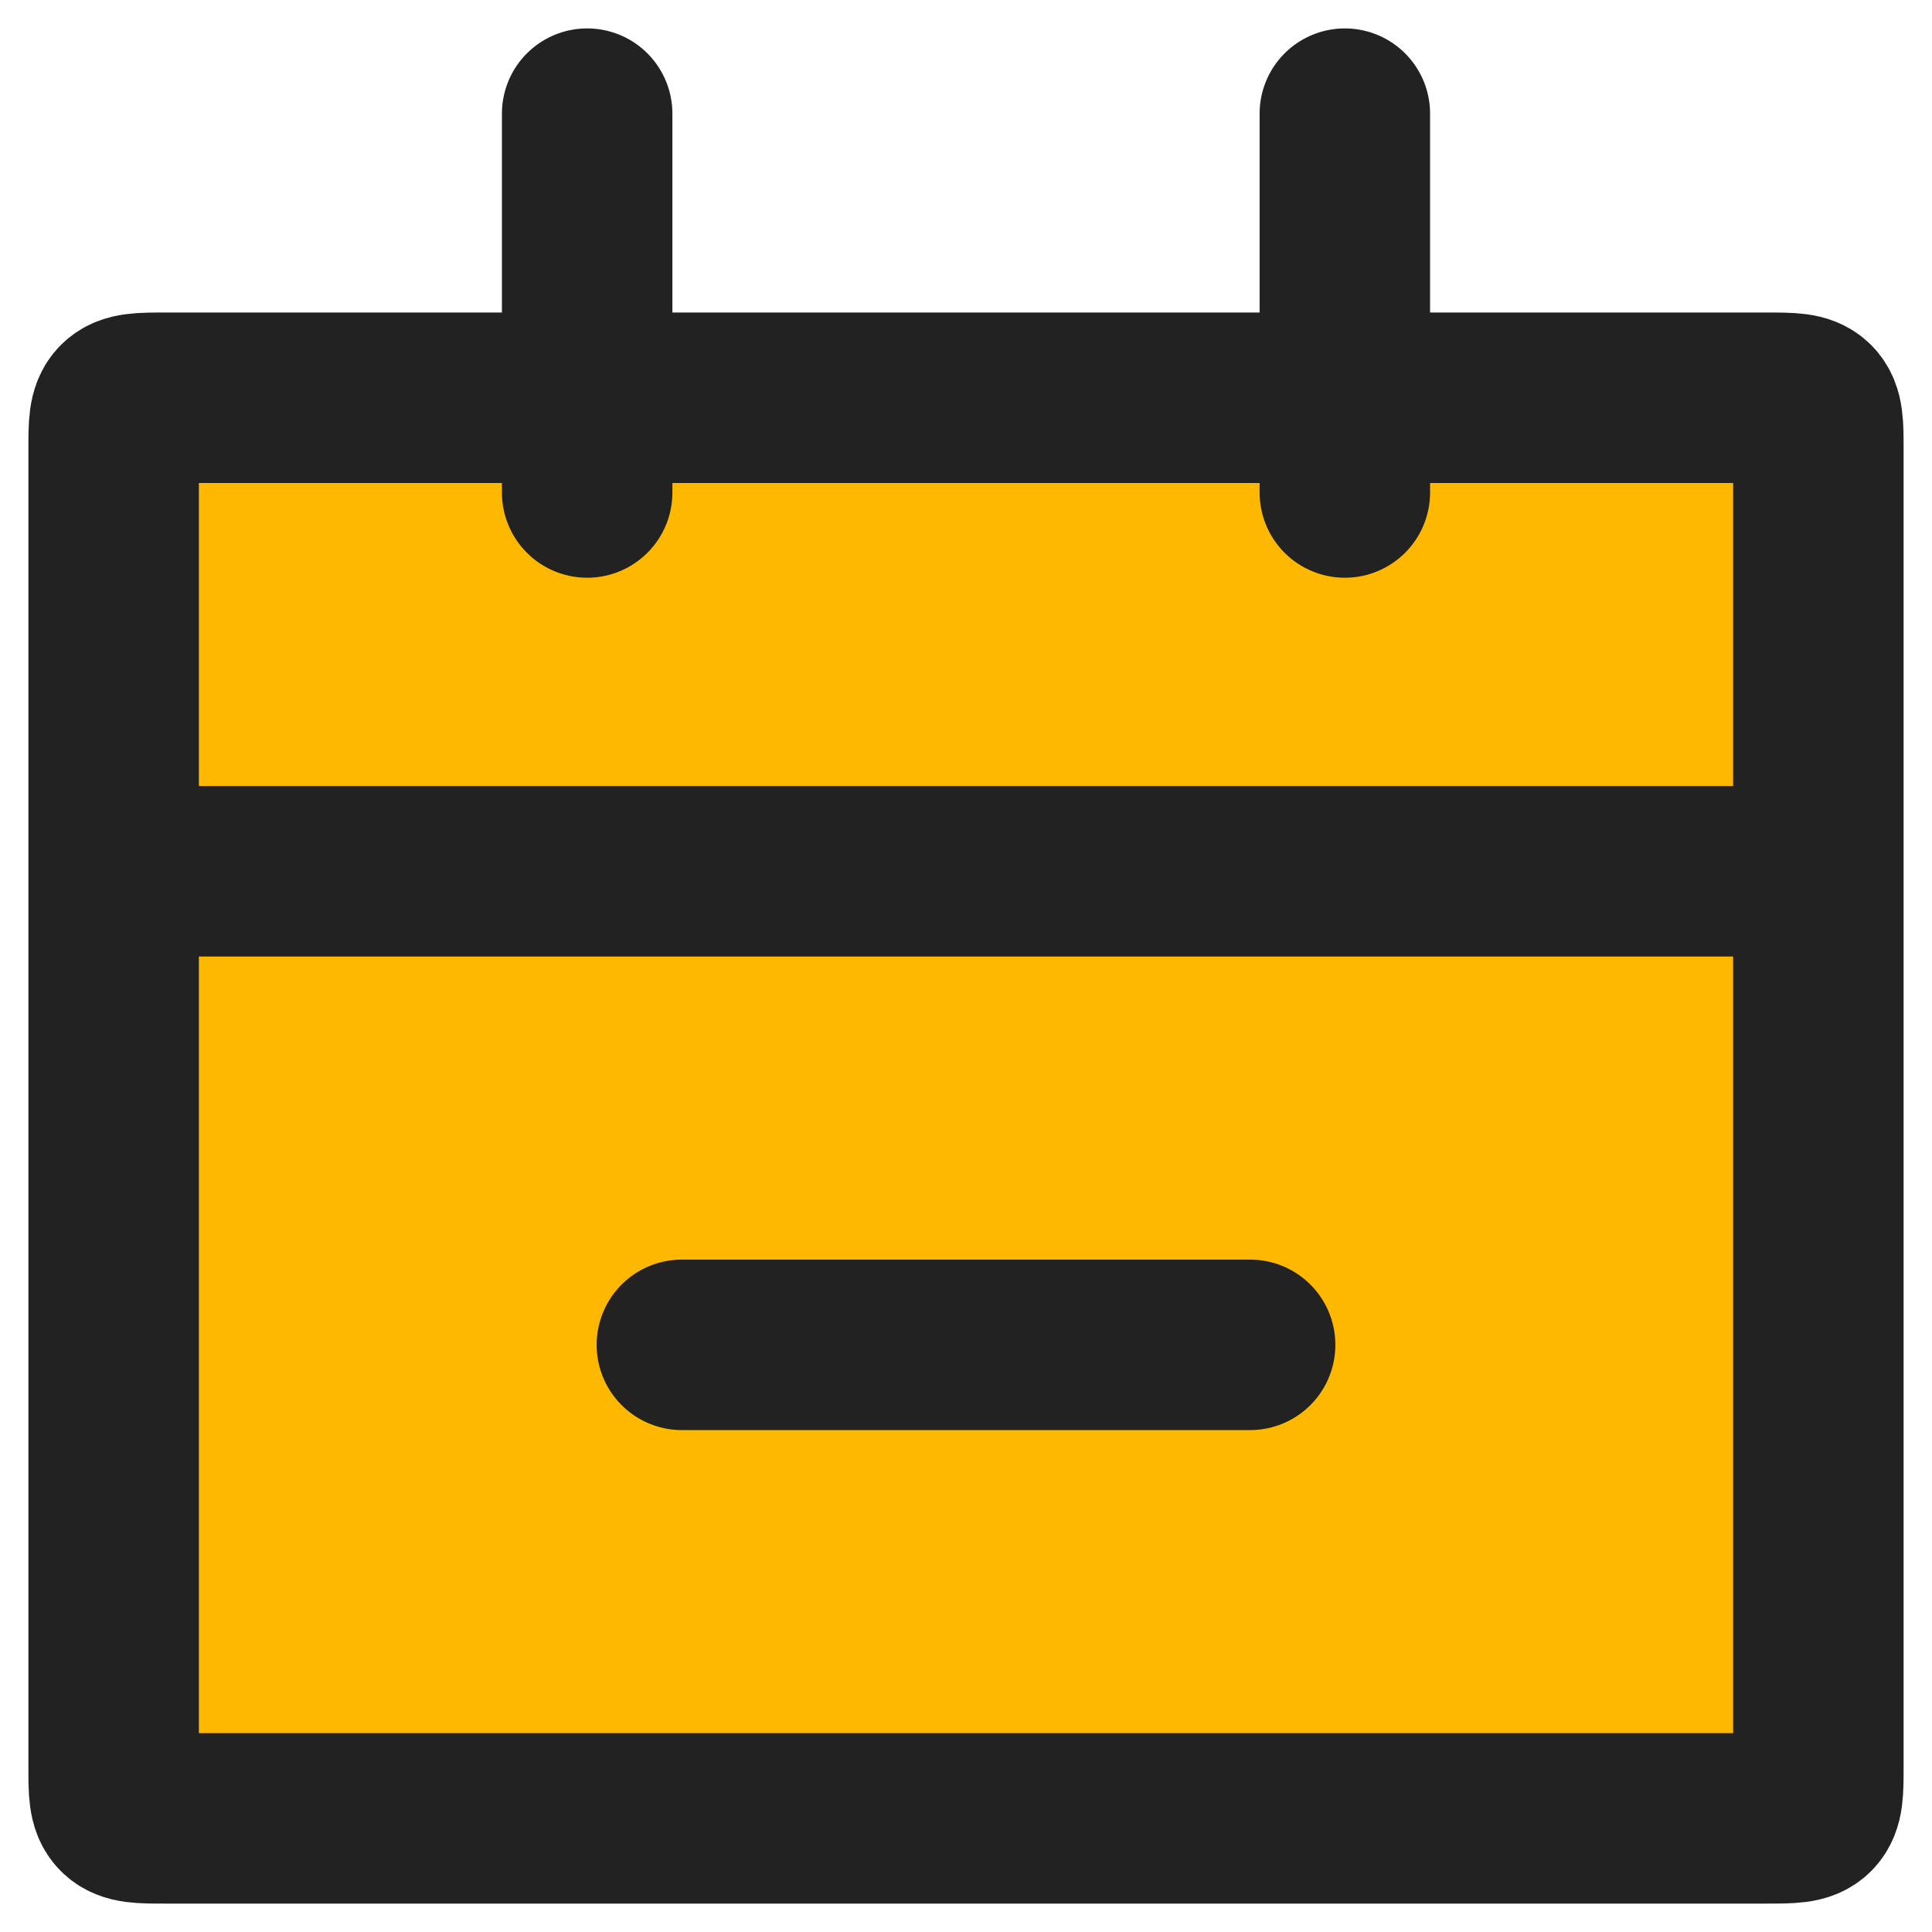 <svg width="34" height="34" viewBox="0 0 34 34" fill="none" xmlns="http://www.w3.org/2000/svg">
<g id="Vector">
<path d="M2 7.904C2 7.478 2 7.265 2.132 7.132C2.265 7 2.478 7 2.904 7H31.096C31.522 7 31.735 7 31.868 7.132C32 7.265 32 7.478 32 7.904V31.096C32 31.522 32 31.735 31.868 31.868C31.735 32 31.522 32 31.096 32H2.904C2.478 32 2.265 32 2.132 31.868C2 31.735 2 31.522 2 31.096V7.904Z" fill="#FFB800"/>
<path d="M2 15.333H32M12 23.667H22M10.333 2V8.667M23.667 2V8.667M2.904 32H31.096C31.522 32 31.735 32 31.868 31.868C32 31.735 32 31.522 32 31.096V7.904C32 7.478 32 7.265 31.868 7.132C31.735 7 31.522 7 31.096 7H2.904C2.478 7 2.265 7 2.132 7.132C2 7.265 2 7.478 2 7.904V31.096C2 31.522 2 31.735 2.132 31.868C2.265 32 2.478 32 2.904 32Z" stroke="#222222" stroke-width="3" stroke-linecap="round"/>
</g>
</svg>
